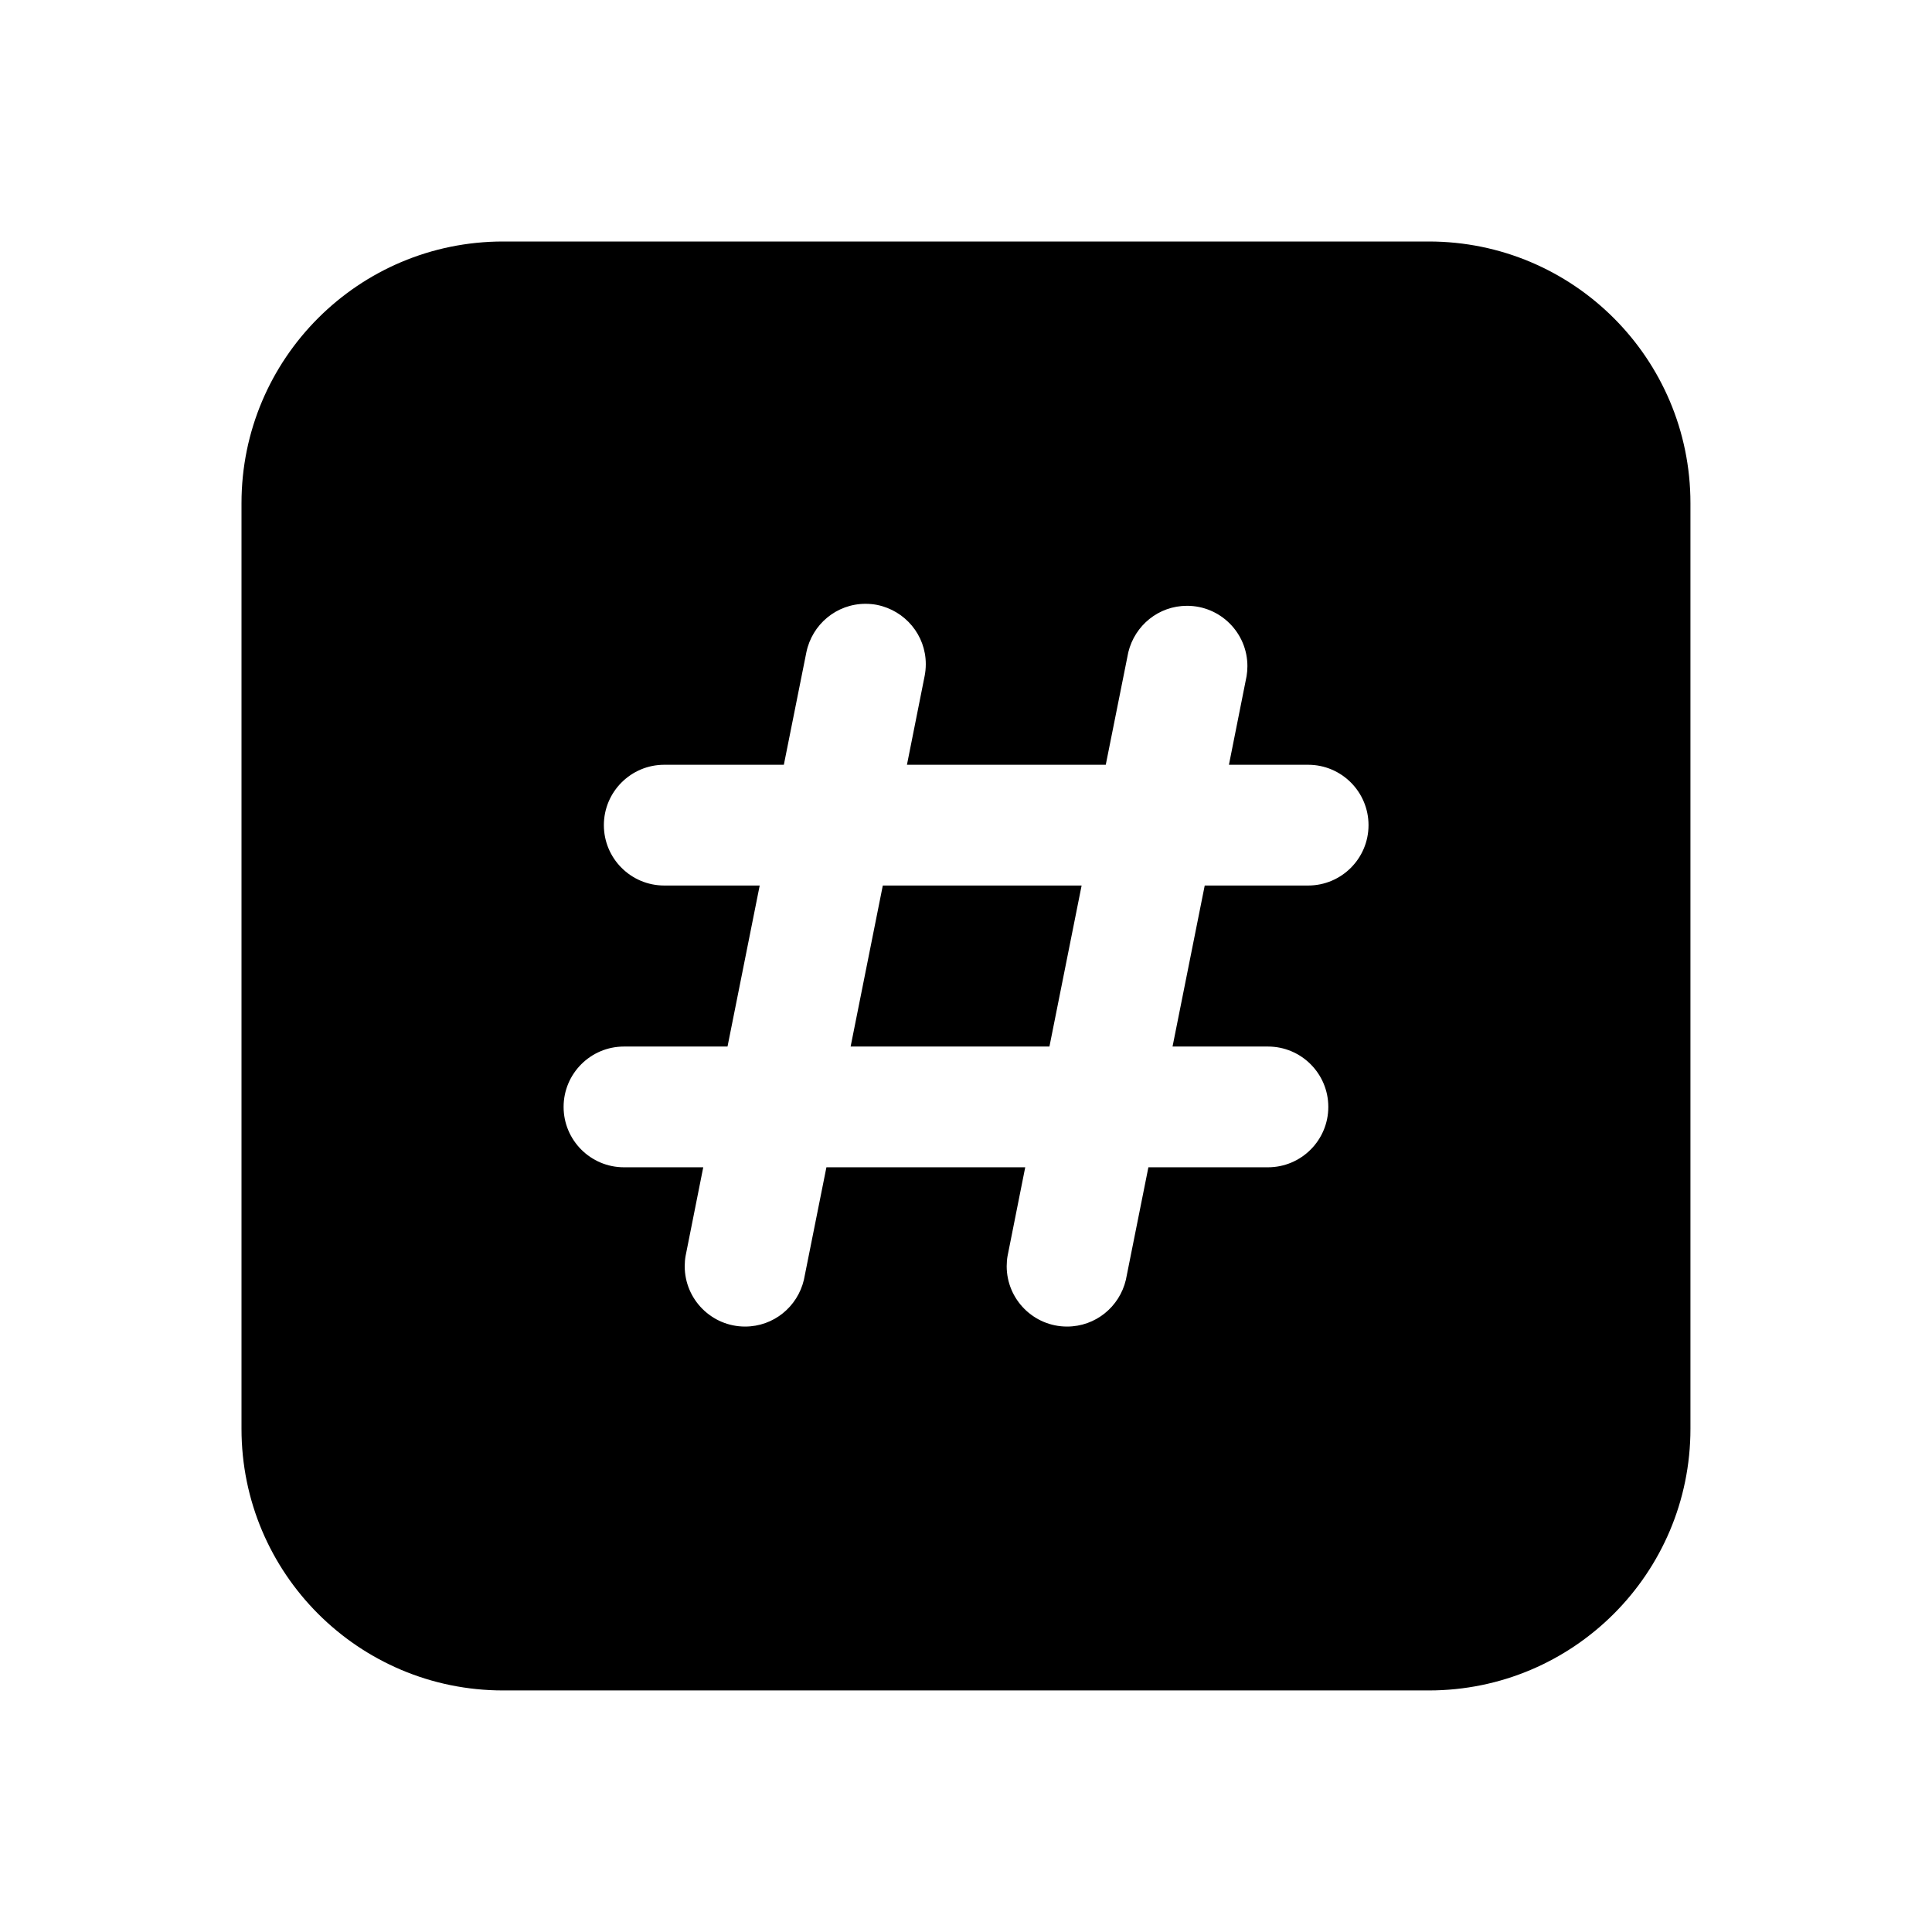 <!-- Generated by IcoMoon.io -->
<svg version="1.1" xmlns="http://www.w3.org/2000/svg" width="32" height="32" viewBox="0 0 32 32">
<title>number-symbol-square-filled</title>
<path d="M17.915 14.667l-0.533 2.667h-3.293l0.533-2.667h3.293zM8.333 4c-2.393 0-4.333 1.94-4.333 4.333v0 15.333c0 2.393 1.94 4.333 4.333 4.333v0h15.333c2.393 0 4.333-1.94 4.333-4.333v0-15.333c0-2.393-1.94-4.333-4.333-4.333v0h-15.333zM14.531 10.020c0.461 0.095 0.803 0.498 0.803 0.98 0 0.069-0.007 0.137-0.020 0.202l0.001-0.006-0.293 1.471h3.293l0.373-1.863c0.108-0.445 0.502-0.77 0.973-0.77 0.552 0 1 0.448 1 1 0 0.057-0.005 0.113-0.014 0.168l0.001-0.006-0.293 1.471h1.312c0.552 0 1 0.448 1 1s-0.448 1-1 1v0h-1.713l-0.533 2.667h1.58c0.552 0 1 0.448 1 1s-0.448 1-1 1v0h-1.98l-0.373 1.864c-0.106 0.447-0.502 0.774-0.974 0.774-0.552 0-1-0.448-1-1 0-0.059 0.005-0.117 0.015-0.173l-0.001 0.006 0.293-1.471h-3.293l-0.373 1.864c-0.106 0.447-0.502 0.774-0.974 0.774-0.552 0-1-0.448-1-1 0-0.059 0.005-0.117 0.015-0.173l-0.001 0.006 0.293-1.471h-1.313c-0.552 0-1-0.448-1-1s0.448-1 1-1v0h1.715l0.533-2.667h-1.581c-0.552 0-1-0.448-1-1s0.448-1 1-1v0h1.981l0.373-1.863c0.095-0.461 0.498-0.803 0.98-0.803 0.069 0 0.137 0.007 0.202 0.020l-0.006-0.001z"></path>
</svg>
